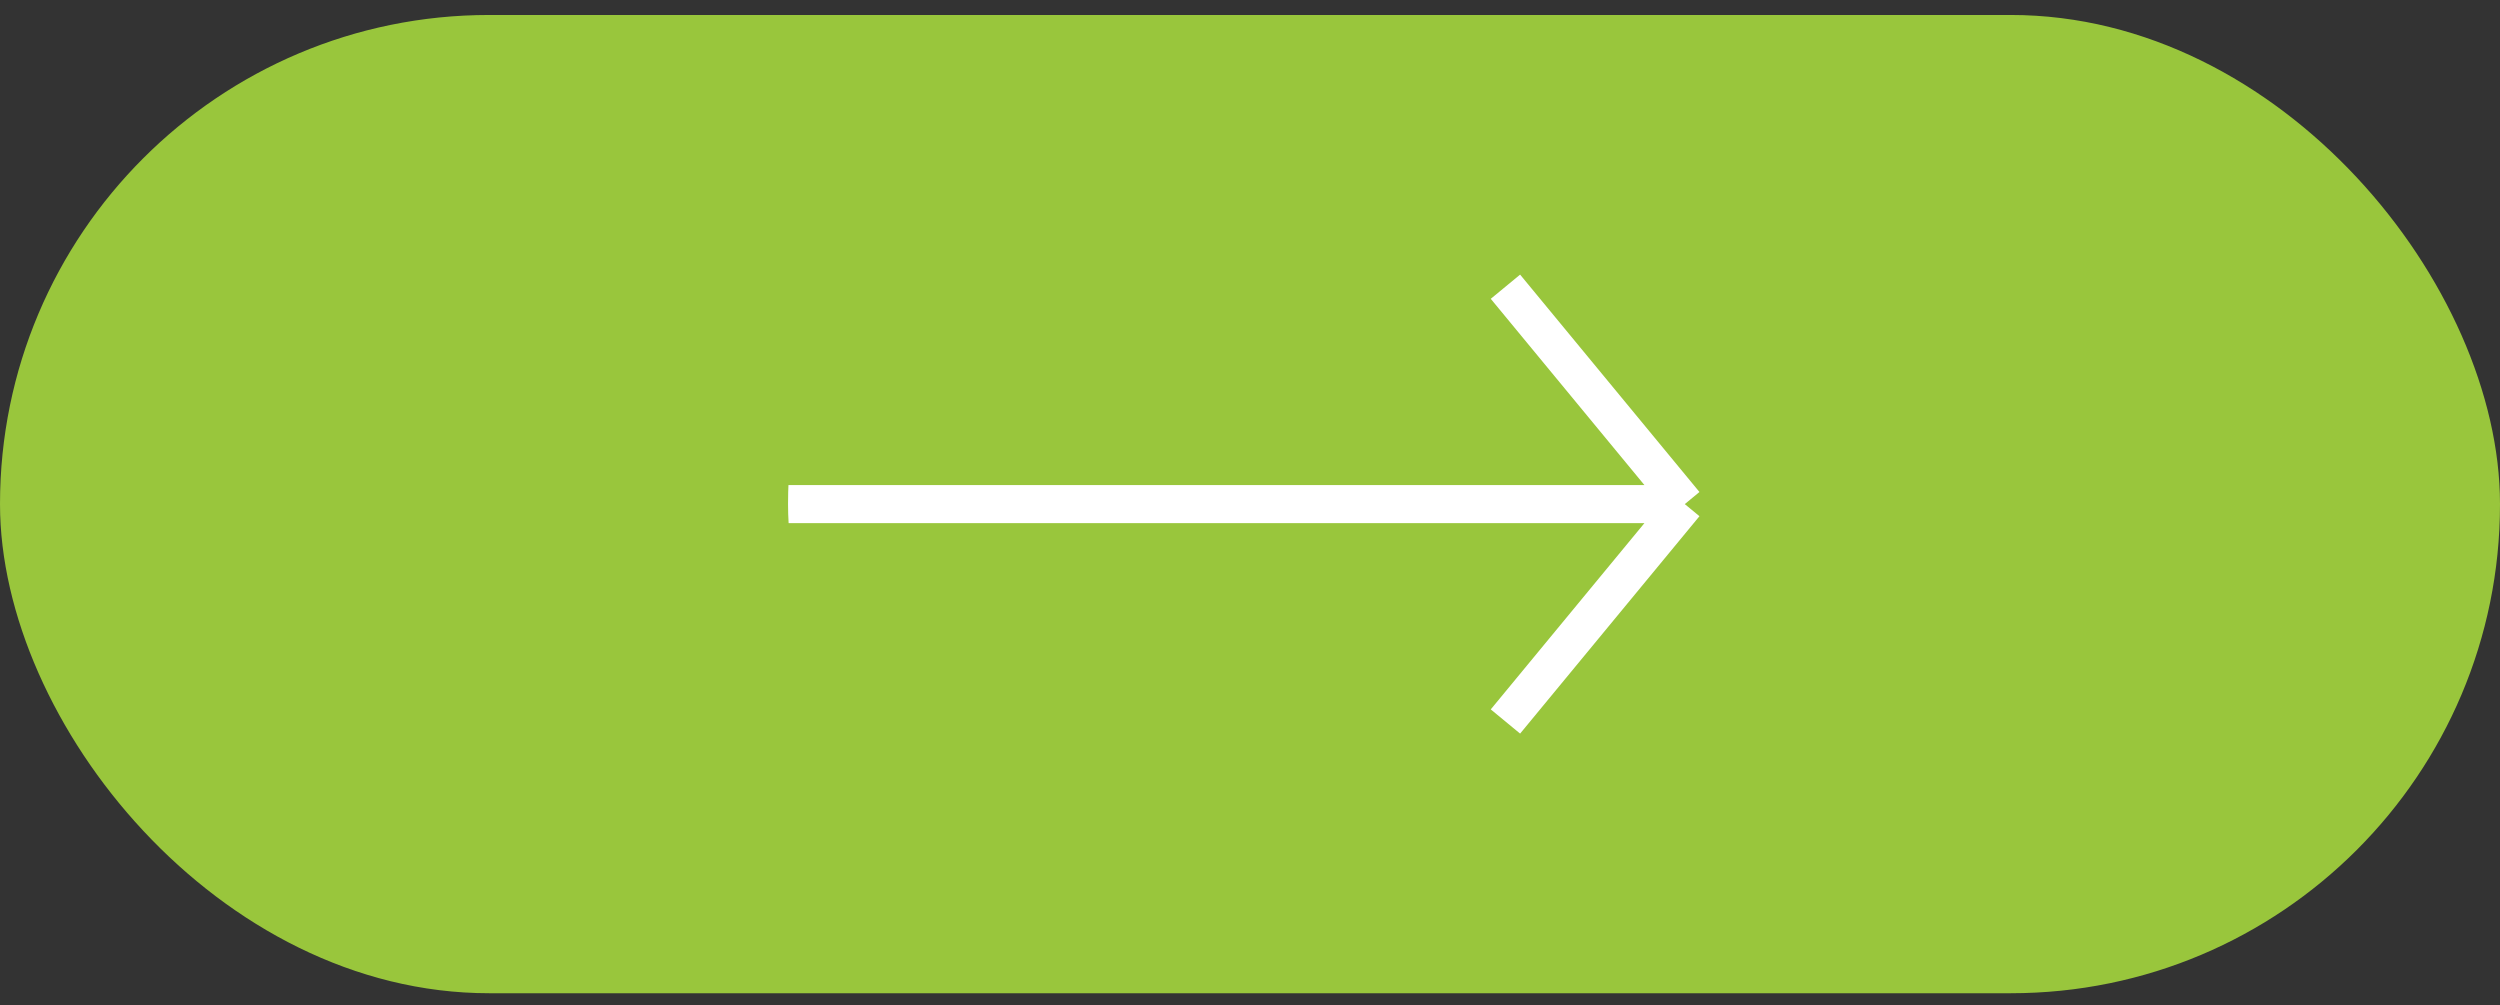 <svg width="92" height="37" viewBox="0 0 92 37" fill="none" xmlns="http://www.w3.org/2000/svg">
<rect x="0" y="0" width="92" height="37" fill="#333333" stroke="none"/>
<rect x="92" y="36.551" width="92" height="36" rx="18" transform="rotate(-180 92 36.551)" fill="#99C63C"/>
<g clip-path="url(#clip0_2_5920)">
<rect x="29" y="1.551" width="34" height="34" rx="17" fill="#99C63C"/>
<path d="M29 18.551L62 18.551M62 18.551L55.4 10.551M62 18.551L55.4 26.551" stroke="white" stroke-width="1.4"/>
</g>
<defs>
<clipPath id="clip0_2_5920">
<rect x="29" y="1.551" width="34" height="34" rx="17" fill="white"/>
</clipPath>
</defs>
</svg>
